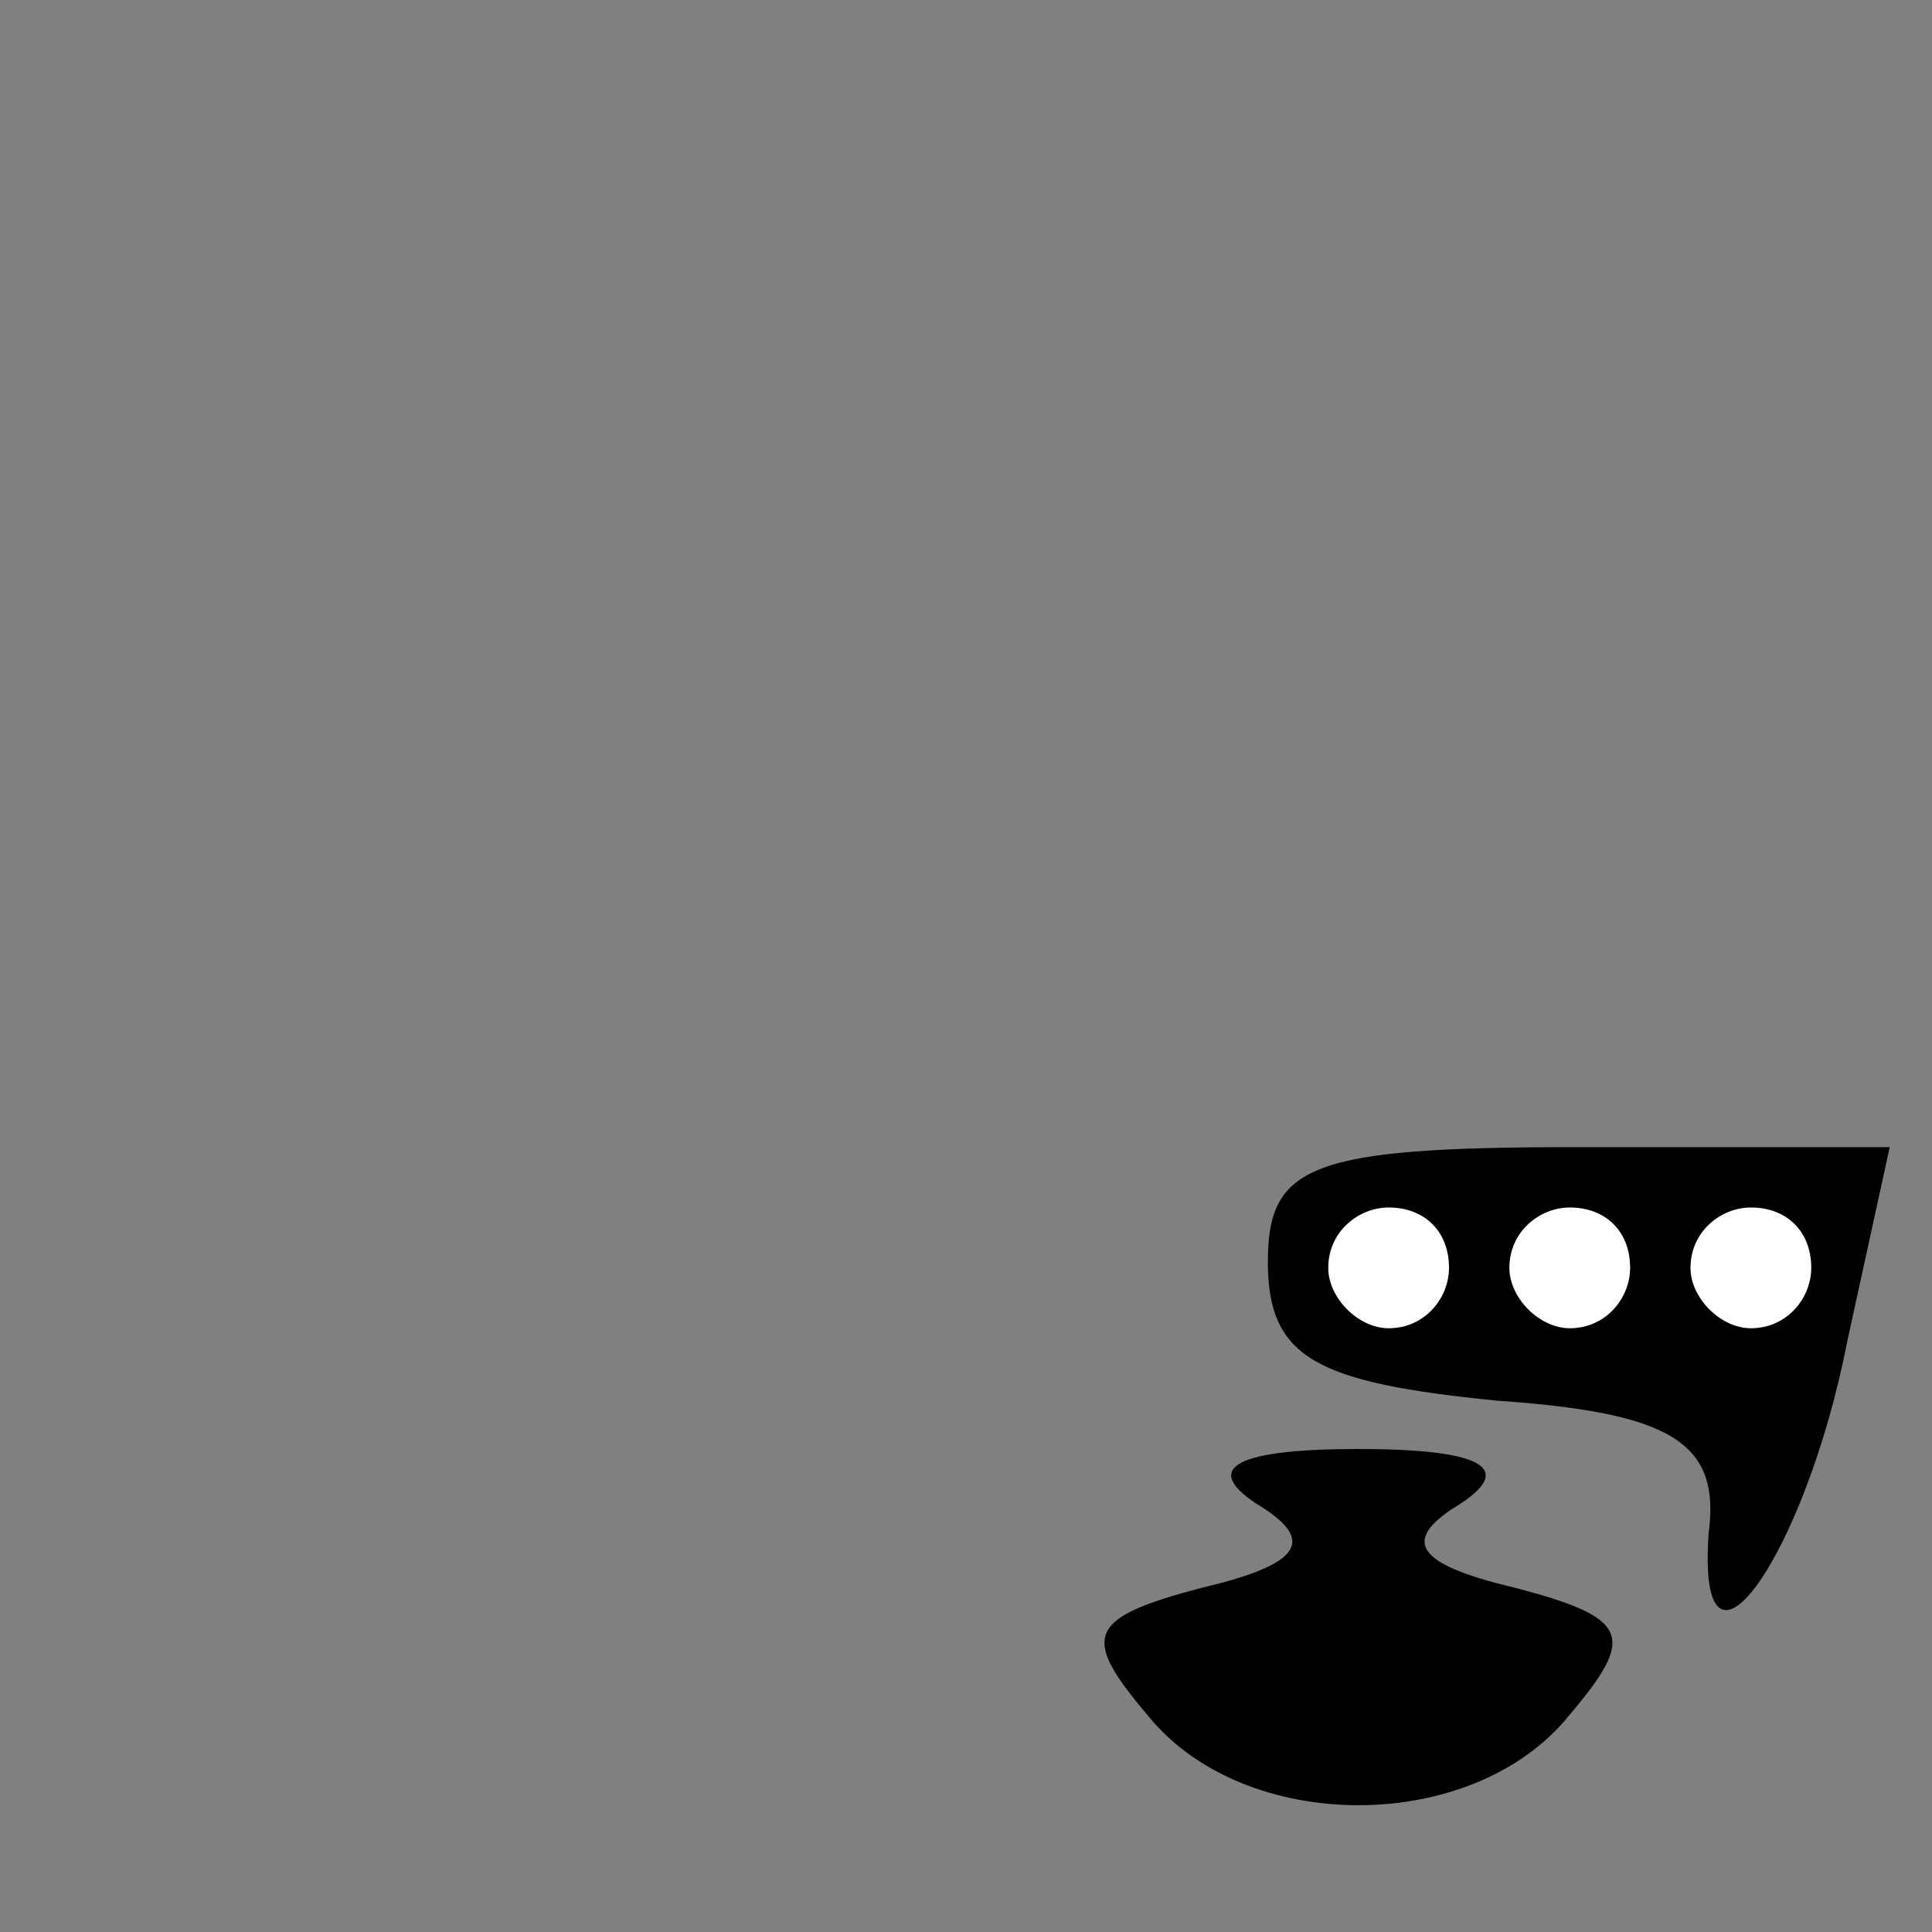 <?xml version="1.0" standalone="no"?>
<!DOCTYPE svg PUBLIC "-//W3C//DTD SVG 20010904//EN"
 "http://www.w3.org/TR/2001/REC-SVG-20010904/DTD/svg10.dtd">
<svg version="1.0" xmlns="http://www.w3.org/2000/svg"
 width="32pt" height="32pt" viewBox="0 0 32 32"
 preserveAspectRatio="xMidYMid meet">
<rect x="0" y="0" width="32" height="32" fill="#808080" stroke="none"/>
<g transform="translate(0,32) scale(0.1,-0.1)"
fill="#000000" stroke="none">
<path fill="#000000" stroke="none" d="M210 111 c0 -16 8 -20 38 -23 29 -2 37
-7 35 -22 -2 -29 16 -4 23 32 l7 32 -52 0 c-44 0 -51 -3 -51 -19z"/>
<path fill="#ffffff" stroke="none" d="M240 110 c0 -5 -4 -10 -10 -10 -5 0
-10 5 -10 10 0 6 5 10 10 10 6 0 10 -4 10 -10z"/>
<path fill="#ffffff" stroke="none" d="M270 110 c0 -5 -4 -10 -10 -10 -5 0
-10 5 -10 10 0 6 5 10 10 10 6 0 10 -4 10 -10z"/>
<path fill="#ffffff" stroke="none" d="M300 110 c0 -5 -4 -10 -10 -10 -5 0
-10 5 -10 10 0 6 5 10 10 10 6 0 10 -4 10 -10z"/>
<path fill="#000000" stroke="none" d="M208 71 c10 -6 8 -10 -9 -14 -19 -5
-20 -8 -9 -21 16 -20 54 -20 70 0 11 13 10 16 -9 21 -17 4 -19 8 -9 14 9 6 3
9 -17 9 -20 0 -26 -3 -17 -9z"/>
</g>
</svg>
